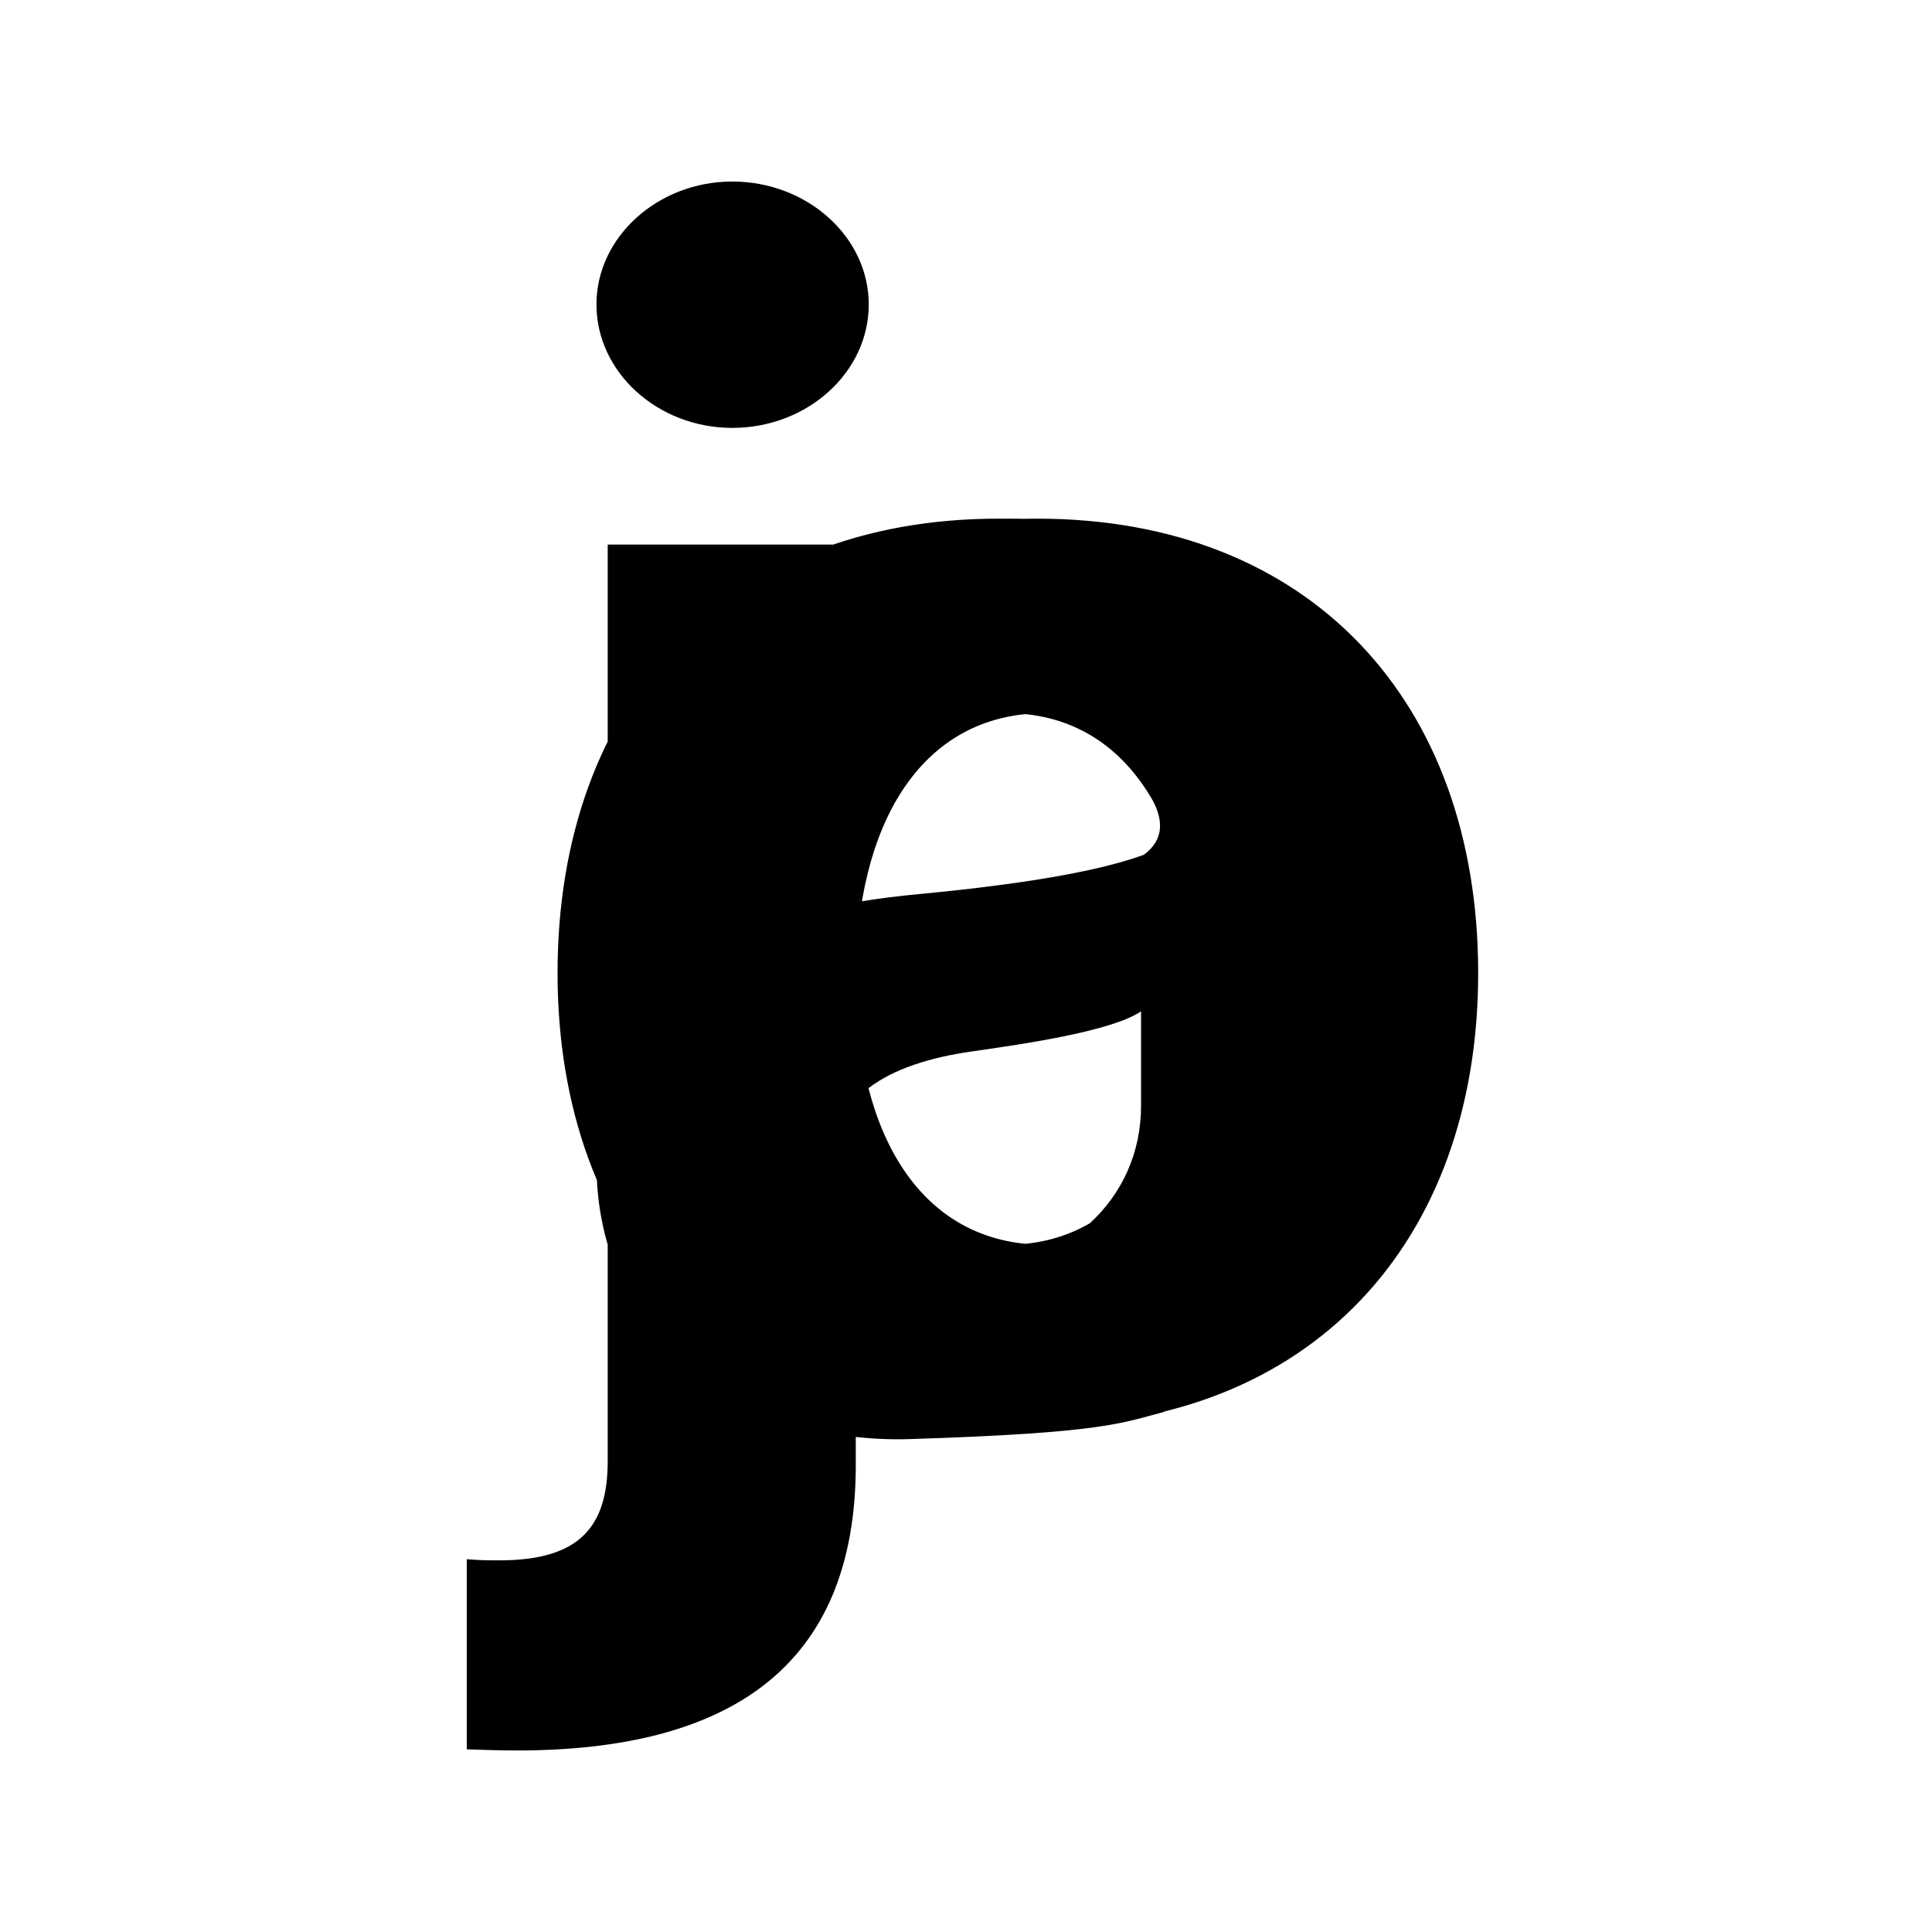 <?xml version="1.0" encoding="UTF-8"?>
<svg width="149px" height="149px" viewBox="0 0 149 149" version="1.1" xmlns="http://www.w3.org/2000/svg" xmlns:xlink="http://www.w3.org/1999/xlink">
    <title>favicon</title>
    <style>
        path {
            fill: #000;
        }
        @media (prefers-color-scheme: dark) {
            path {
                fill: #fff;
            }
        }
    </style>
    <path d="M56.477,33 C62.262,33 67,28.724 67,23.478 C67,18.276 62.262,14 56.477,14 C50.738,14 46,18.276 46,23.478 C46,28.724 50.738,33 56.477,33 Z M39.862,135 C56.12,135 66,128.659 66,112.983 L66,42 L46.868,42 L46.868,112.675 C46.868,117.783 44.668,120.337 38.515,120.337 C37.707,120.337 36.988,120.337 36,120.249 L36,134.912 C37.392,134.956 38.515,135 39.862,135 Z M77,110 C97.958,110 111,95.921 111,75.044 C111,54.035 97.958,40 77,40 C56.042,40 43,54.035 43,75.044 C43,95.921 56.042,110 77,110 Z M77.59,96 C67.938,96 63,87.324 63,75.522 C63,63.72 67.938,55 77.59,55 C87.062,55 92,63.72 92,75.522 C92,87.324 87.062,96 77.59,96 Z M70.169,110.985 C85.191,110.518 86.569,109.719 89.681,108.915 C91.756,108.379 97.529,93.073 107,62.997 C107,46.811 93.087,40 77.739,40 C61.223,40 50.362,47.784 47.714,60.167 L65.397,61.582 C66.698,57.071 70.782,53.754 77.649,53.754 C84.156,53.754 86.623,58.124 88.572,61.17 C89.871,63.201 89.754,64.785 88.219,65.92 C88.092,65.966 87.997,66 87.932,66.023 C84.534,67.212 78.952,68.178 71.186,68.924 C57.543,70.162 46,74.582 46,89.752 C46,103.196 57.024,111.394 70.169,110.985 Z M73.908,98 C68.139,98 64,95.271 64,90.036 C64,84.667 68.36,82.027 74.965,81.087 C79.061,80.506 85.754,79.521 88,78 L88,85.293 C88,92.497 82.143,98 73.908,98 Z M80,110 C100.958,110 114,95.921 114,75.044 C114,54.035 100.958,40 80,40 C59.042,40 46,54.035 46,75.044 C46,95.921 59.042,110 80,110 Z M80.59,96 C70.938,96 66,87.324 66,75.522 C66,63.72 70.938,55 80.59,55 C90.062,55 95,63.72 95,75.522 C95,87.324 90.062,96 80.59,96 Z" id="joao" fill="#000000" fill-rule="nonzero"></path>
</svg>